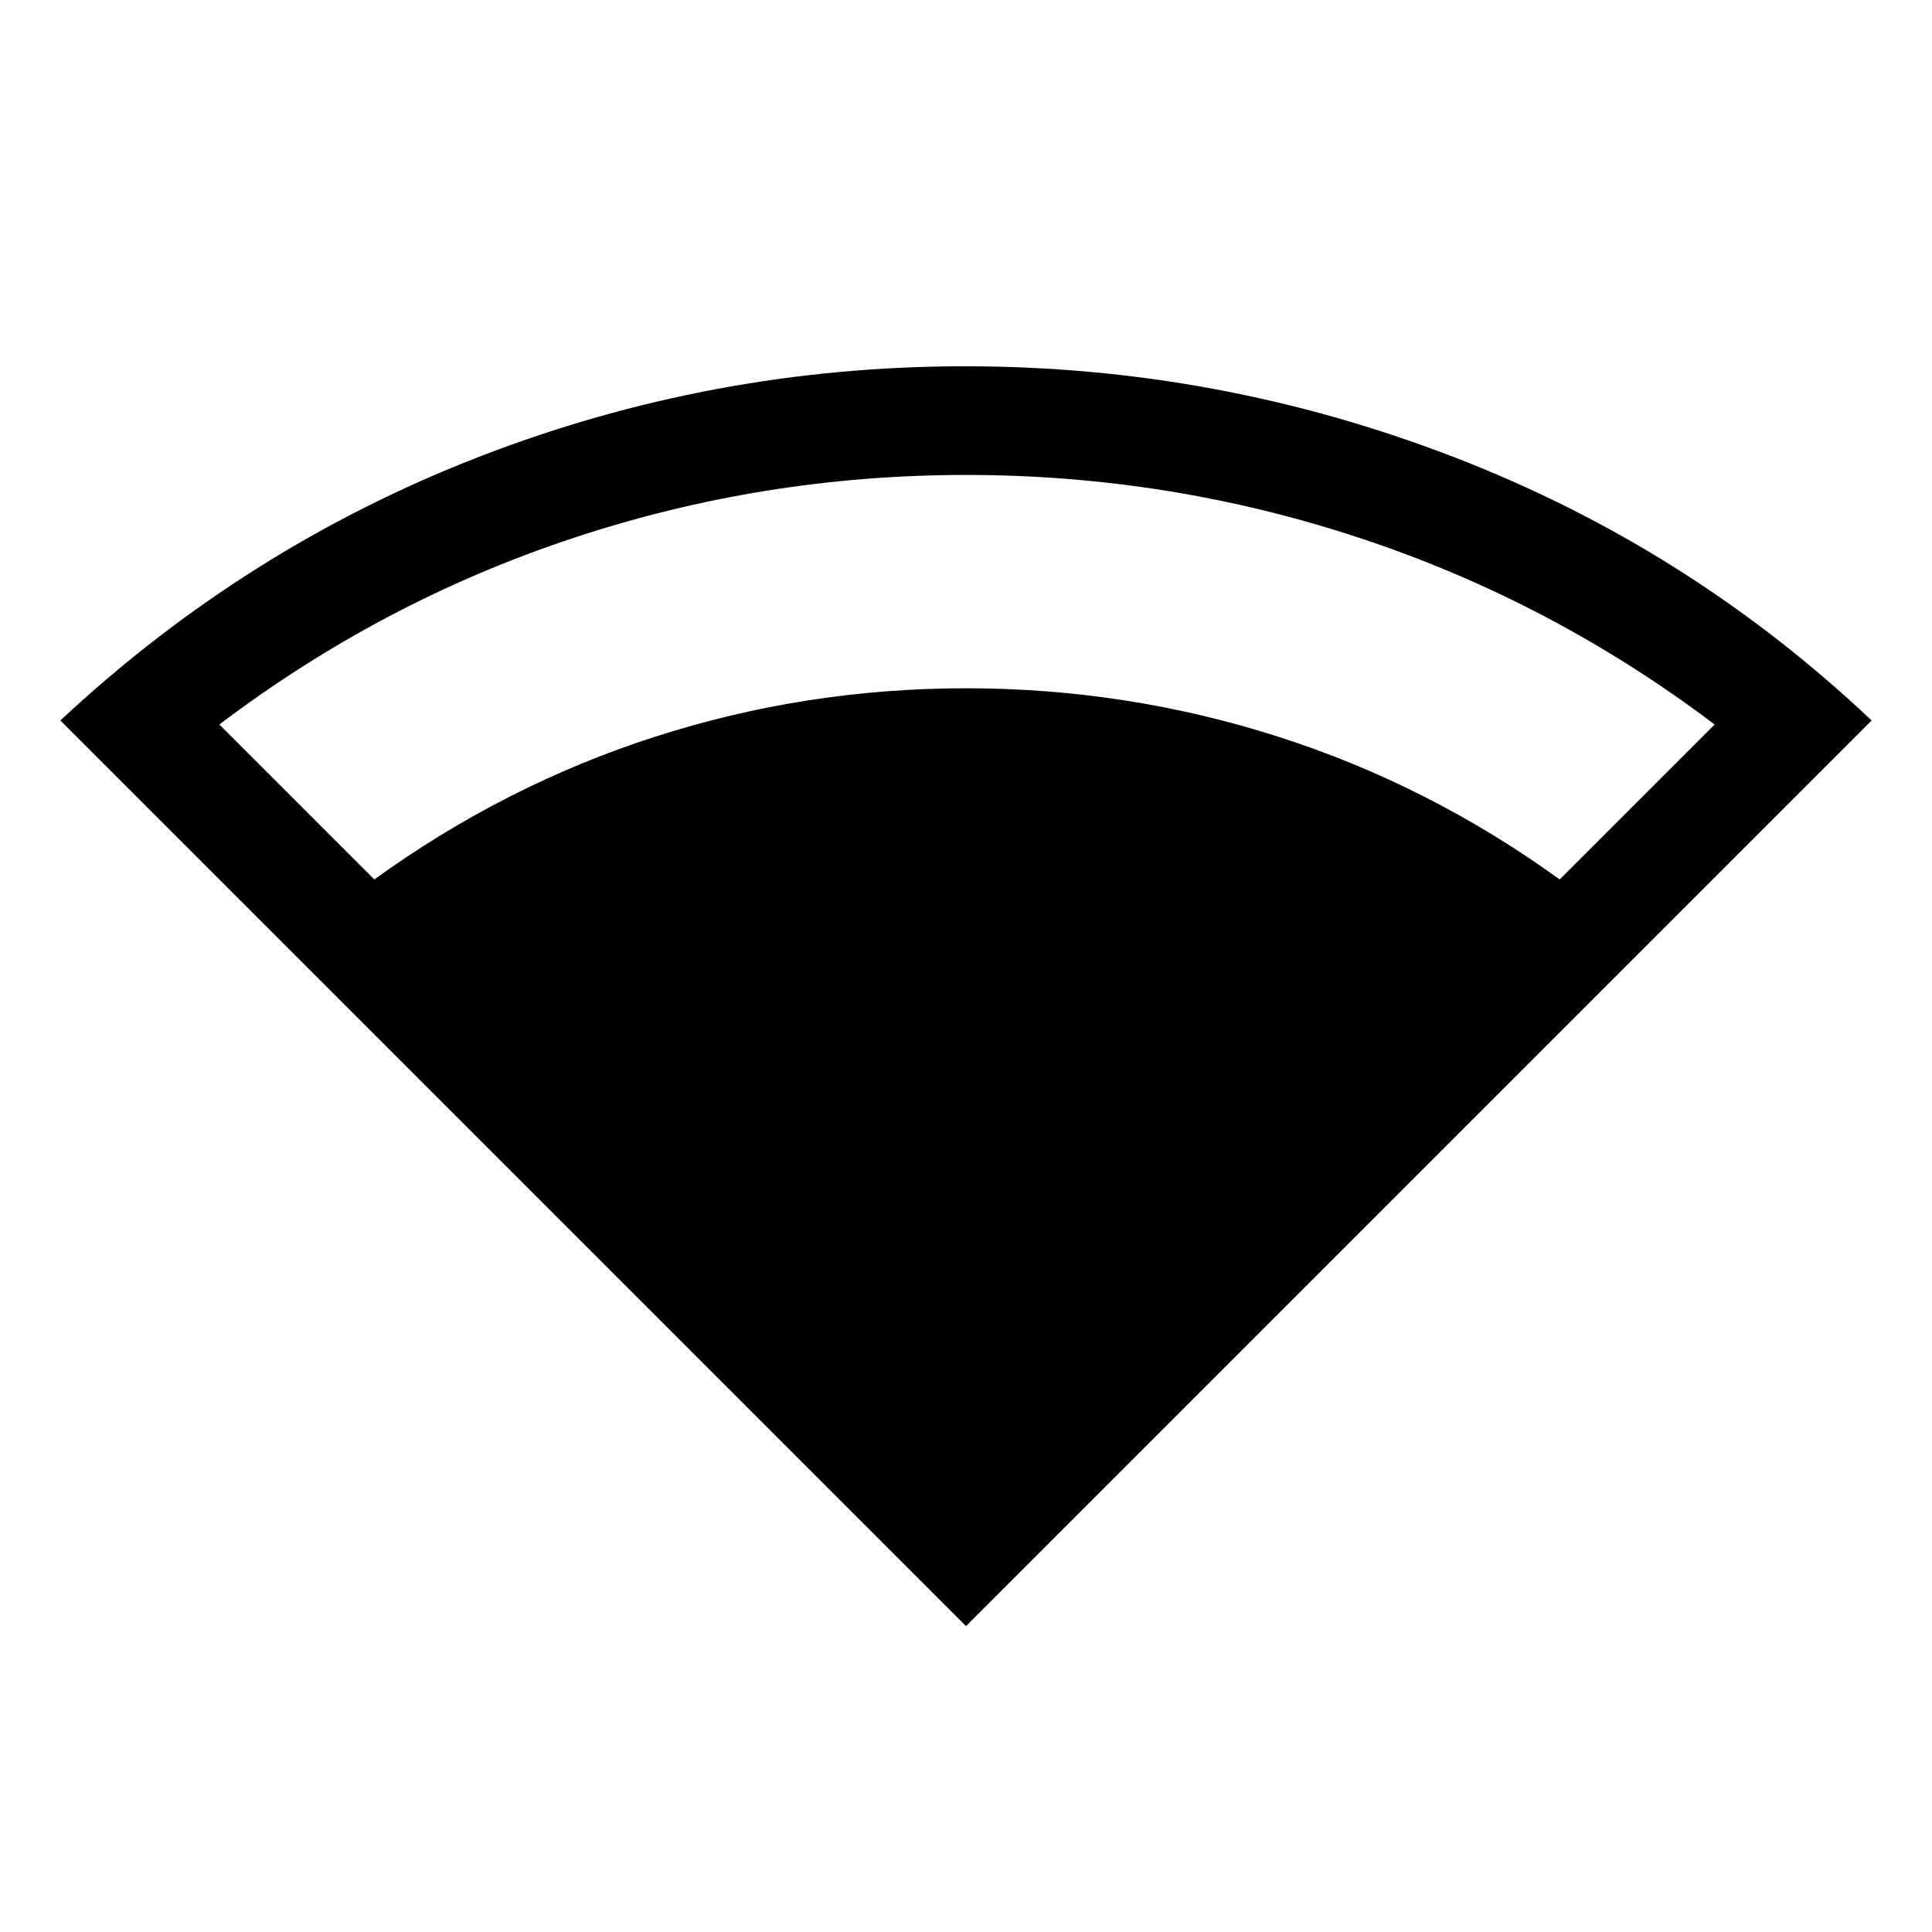 <svg xmlns="http://www.w3.org/2000/svg" height="24" viewBox="0 -960 960 960" width="24"><path d="M480-152 30-602q92-86 208-131t241.57-45q125.68 0 242.55 45Q839-688 930-602L480-152ZM186-523q65-47 139.74-71 74.73-24 154.26-24 79.87 0 154.94 24Q710-570 775-523l77-77q-80.74-60.98-175.78-92.49Q581.18-724 480-724q-100.9 0-195.69 31.51Q189.52-660.98 109-600l77 77Z"/></svg>